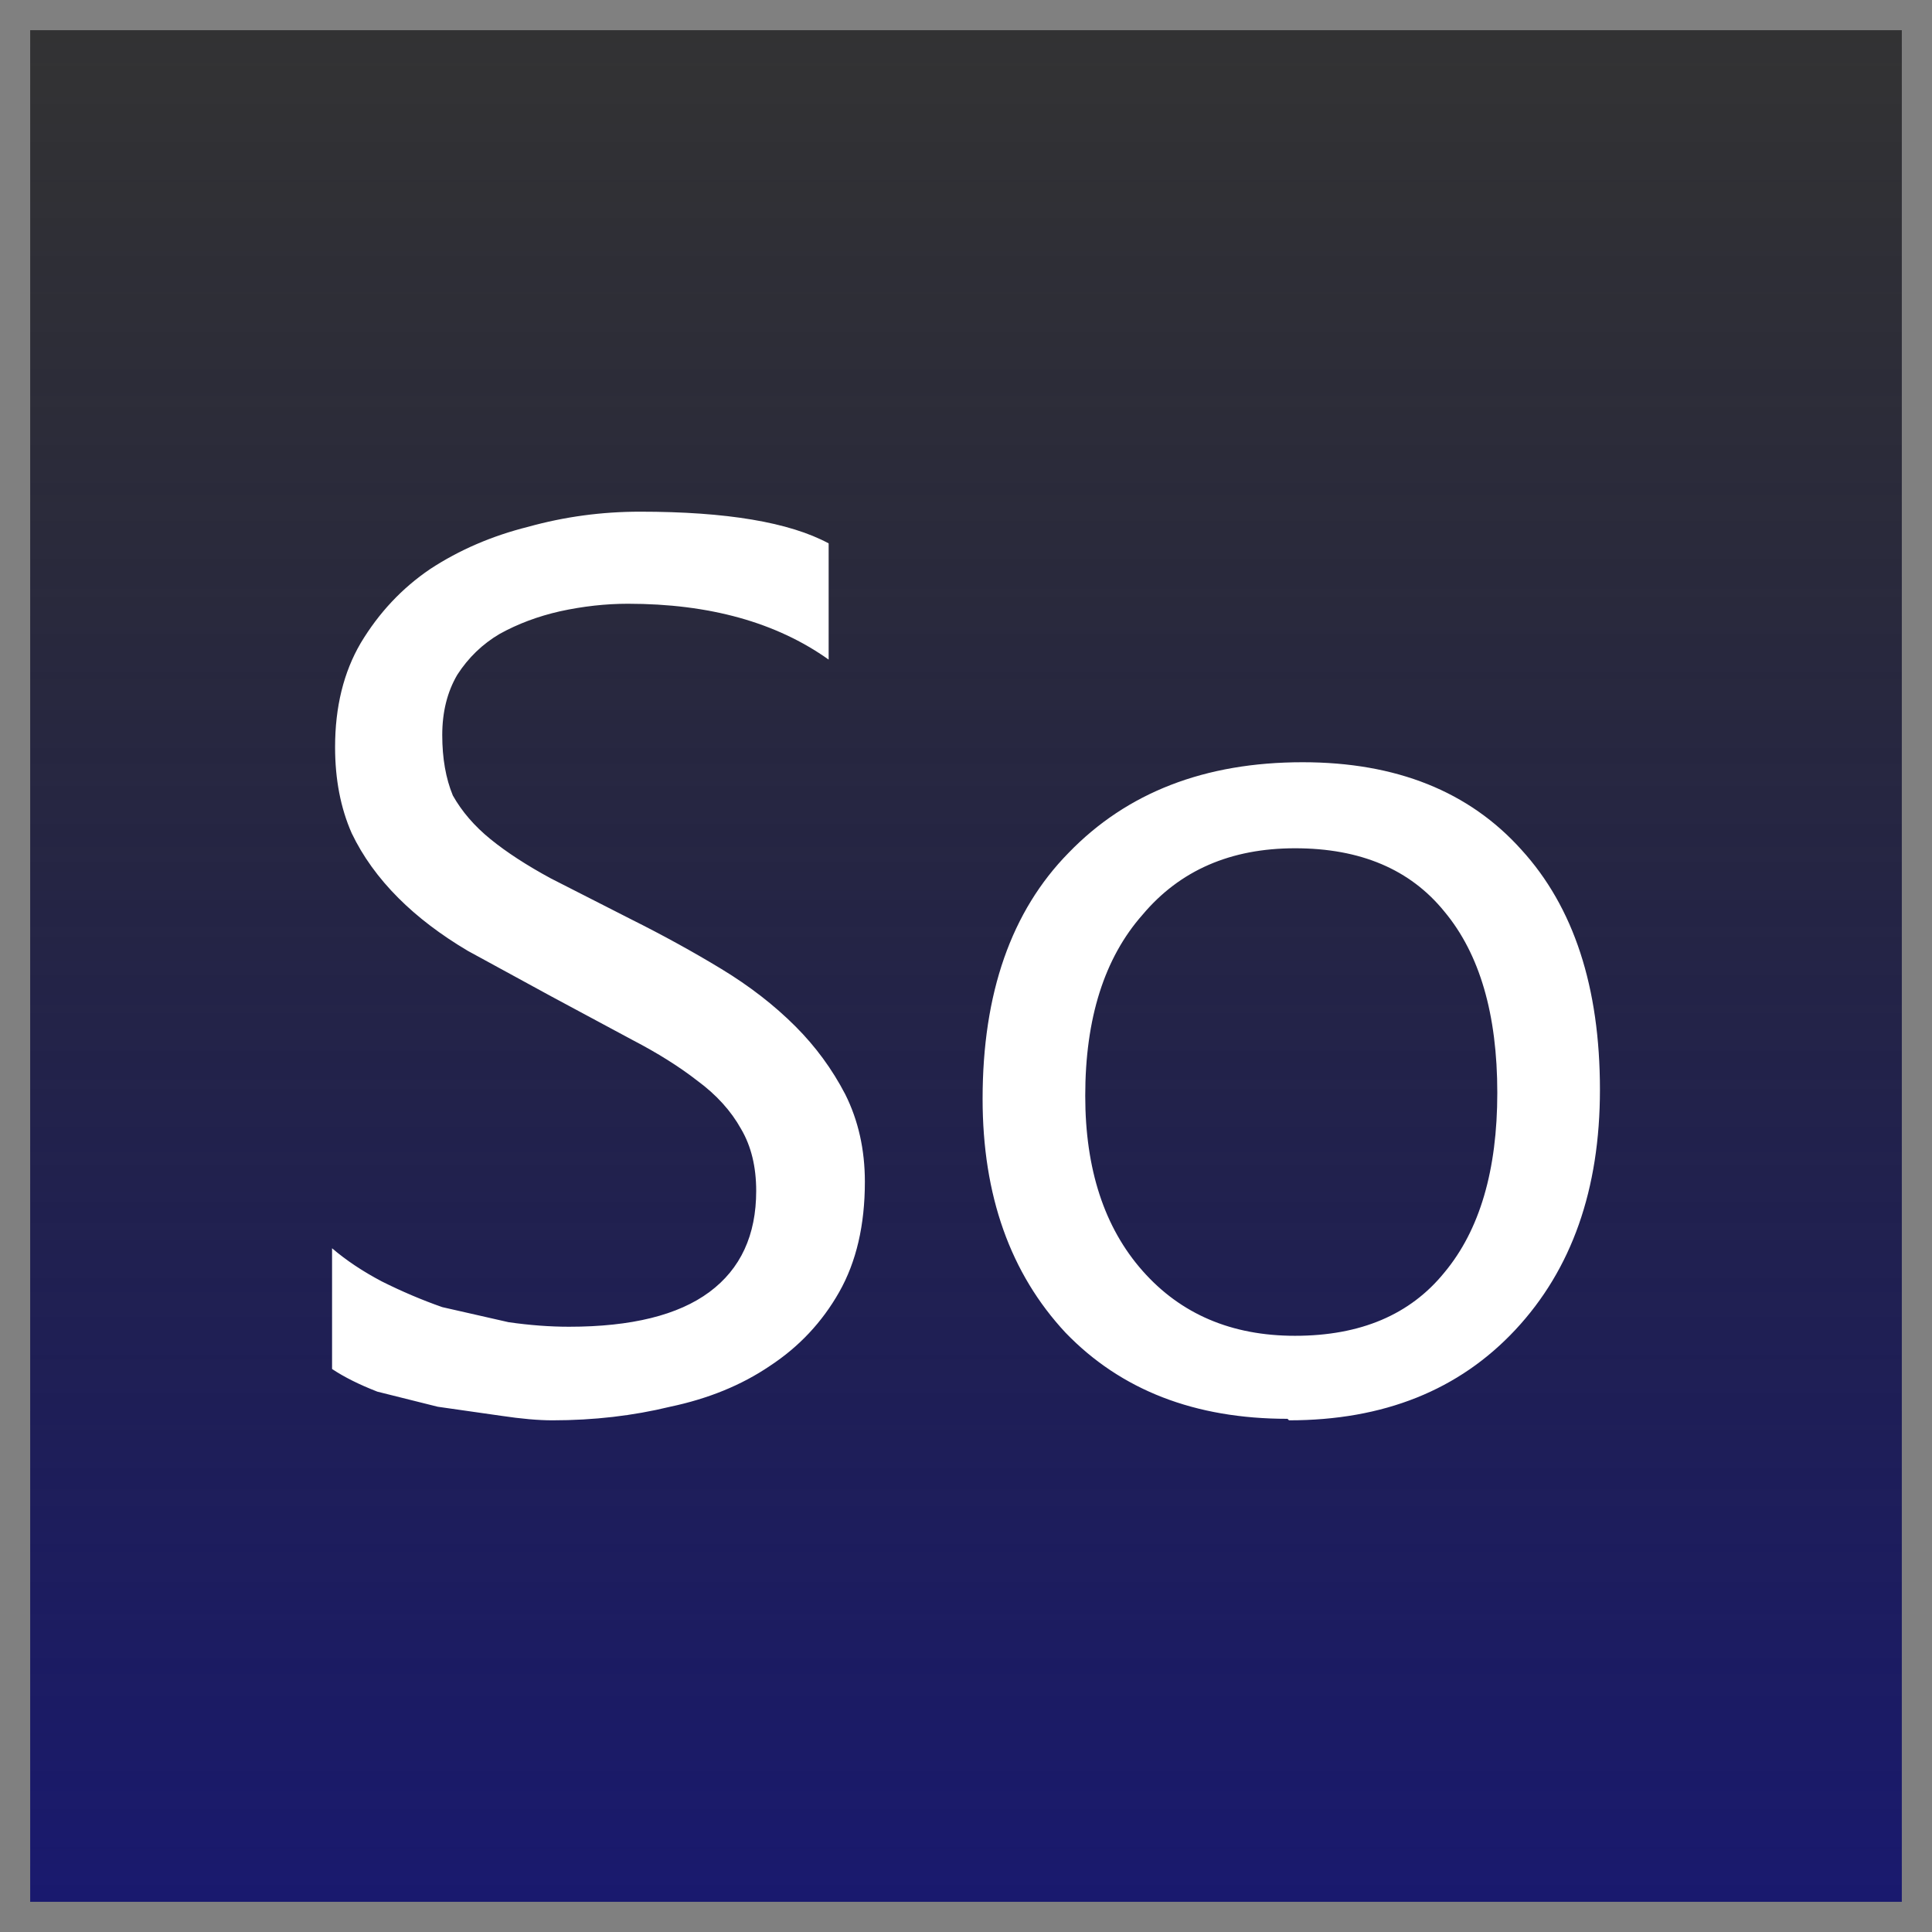 <svg class="scrawlon-logo-small" xmlns="http://www.w3.org/2000/svg" viewBox="0 0 128 128">
  <rect x="0" y="0" width="128" height="128" fill="#808080" stroke="none"/>
  <defs>
    <linearGradient id="slf-small-bg-gradient" gradientUnits="userSpaceOnUse" x1="0%" y1="0%" x2="0%" y2="100%">
      <stop id="slf-small-bg-one" stop-opacity=".6" stop-color="#000000" offset="0"></stop>
      <stop id="slf-small-bg-three" stop-opacity="1" stop-color="#191970" offset="1"></stop>
    </linearGradient>
  </defs>
  <path class="logo-frame-small" stroke="#FFF" stroke-width="0" stroke-linecap="square" stroke-opacity="0" fill="url(#slf-small-bg-gradient)" d="M2 2h124v124H2z"></path>
  <path class="logo-so" fill="#FFF" style="line-height: 125%; text-align: start; stroke-width: 5; stroke-opacity: 1; fill-opacity: 1;" d="M22 90.7v-8q1.4 1.2 3.3 2.2 2 1 4 1.7l4.4 1q2.1.3 4 .3 6.2 0 9.3-2.3 3.1-2.3 3.1-6.7 0-2.4-1-4.1-1-1.8-2.9-3.2-1.8-1.4-4.3-2.7L36.5 66 31 63q-2.7-1.6-4.6-3.5-2-2-3.1-4.3-1.1-2.5-1.1-5.7 0-4 1.7-6.9 1.8-3 4.6-4.9 2.9-1.9 6.5-2.8 3.6-1 7.4-1 8.6 0 12.5 2.1v7.7Q49.7 40 41.6 40q-2.2 0-4.5.5-2.2.5-4 1.5-1.7 1-2.8 2.7-1 1.7-1 4t.7 4q.9 1.6 2.5 2.9 1.6 1.3 4 2.6l5.3 2.7q3.2 1.6 6 3.3 2.8 1.7 4.9 3.8 2 2 3.3 4.5 1.3 2.6 1.3 5.8 0 4.3-1.7 7.3T51 90.5q-2.8 1.9-6.6 2.7-3.7.9-7.8.9-1.4 0-3.4-.3l-4.2-.6-4-1q-1.8-.7-3-1.5zM85.3 94q-9.2 0-14.7-5.7-5.5-5.9-5.5-15.5 0-10.5 5.7-16.3 5.8-6 15.5-6 9.3 0 14.5 5.8Q106 62 106 72.2q0 9.9-5.6 15.9t-15 6zm.5-37.8q-6.4 0-10.1 4.4-3.8 4.3-3.8 12 0 7.3 3.8 11.6t10.1 4.3q6.5 0 9.9-4.2 3.5-4.2 3.5-11.9 0-7.8-3.5-12-3.4-4.2-9.9-4.2z" font-weight="400" font-family="Ebrima" letter-spacing="0" word-spacing="0"></path>
</svg>
